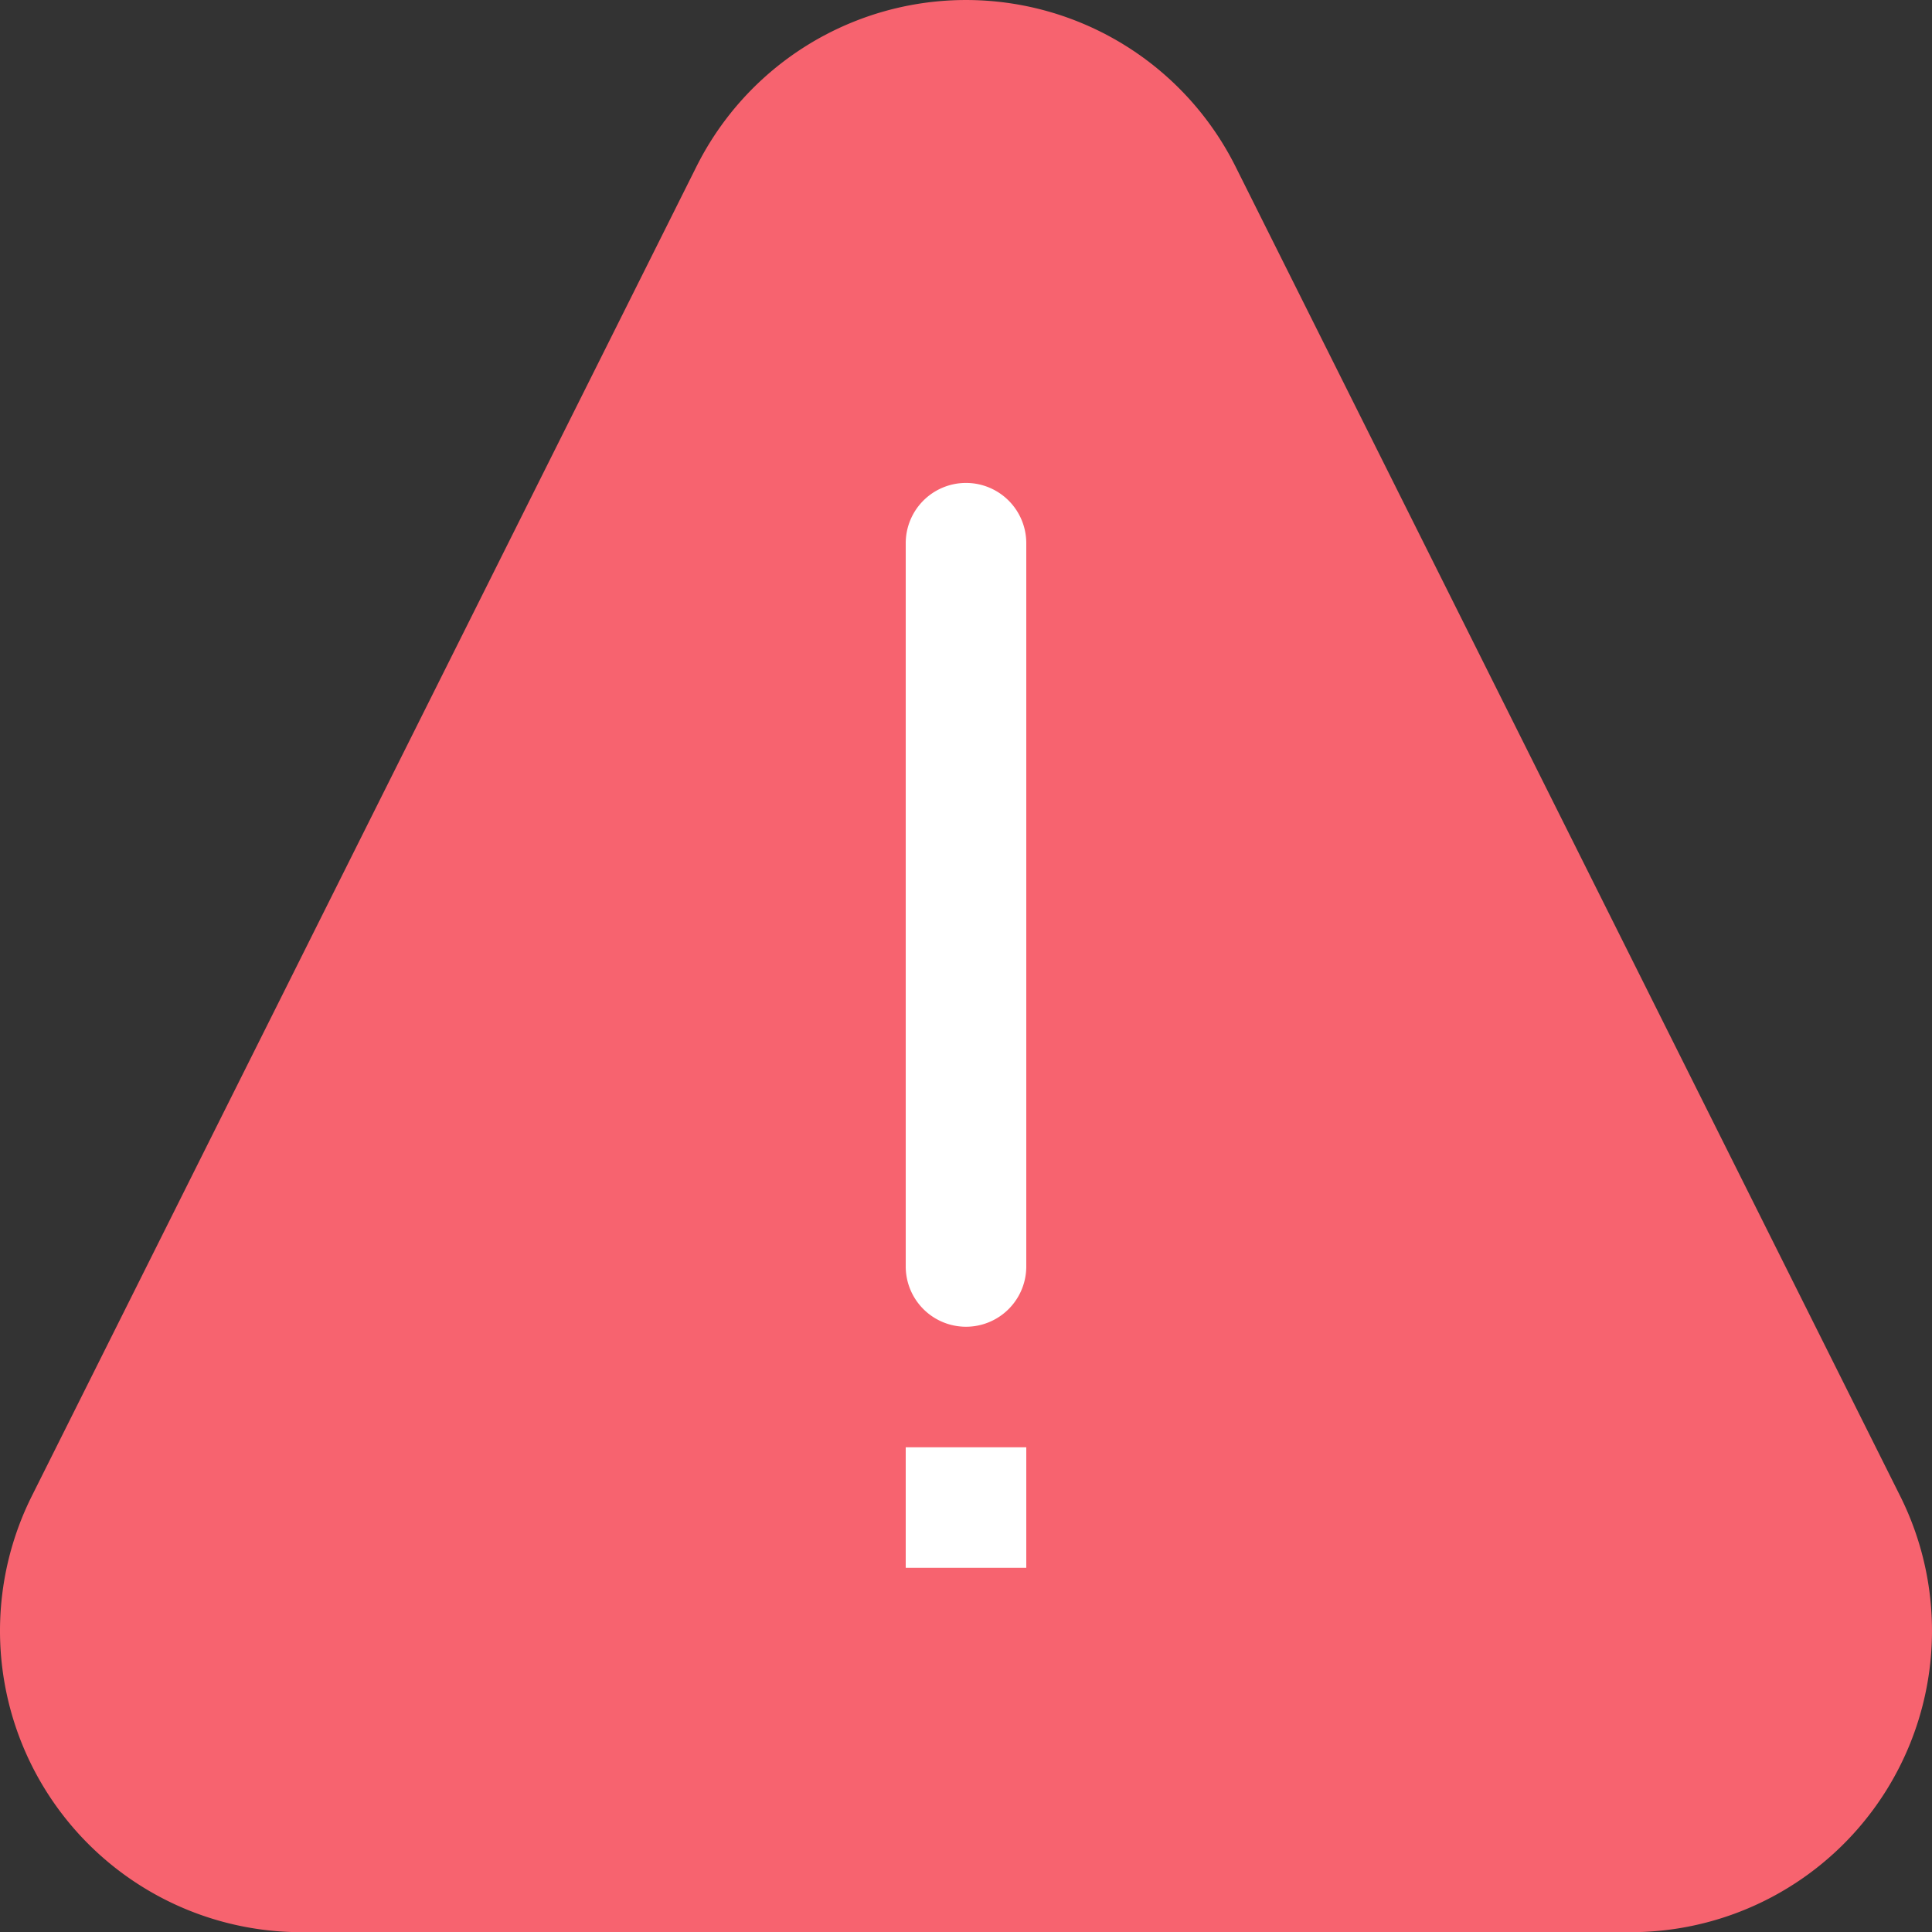 <svg xmlns="http://www.w3.org/2000/svg" width="512.875" height="512.922" viewBox="0 0 512.875 512.922">
  <rect x="0" y="0" width="512.875" height="512.922" fill="#333333" stroke="none"/>
  <g id="triangle-icon_1_" data-name="triangle-icon (1)" transform="translate(-0.462)">
    <path id="Path_26825" data-name="Path 26825" d="M433.348,512.922H80.45A80,80,0,0,1,8.9,397.164L185.333,44.25a80,80,0,0,1,143.133,0L504.9,397.164a80,80,0,0,1-71.551,115.758Zm0,0" fill="#f7636f"/>
    <g id="Group_159229" data-name="Group 159229">
      <path id="Path_26826" data-name="Path 26826" d="M256.9,128.2a16,16,0,0,1,16,16v192a16,16,0,0,1-32,0v-192A16,16,0,0,1,256.9,128.2Zm0,0" fill="#fff"/>
      <path id="Path_26827" data-name="Path 26827" d="M240.9,384.2h32v32h-32Zm0,0" fill="#fff"/>
    </g>
  </g>
</svg>
